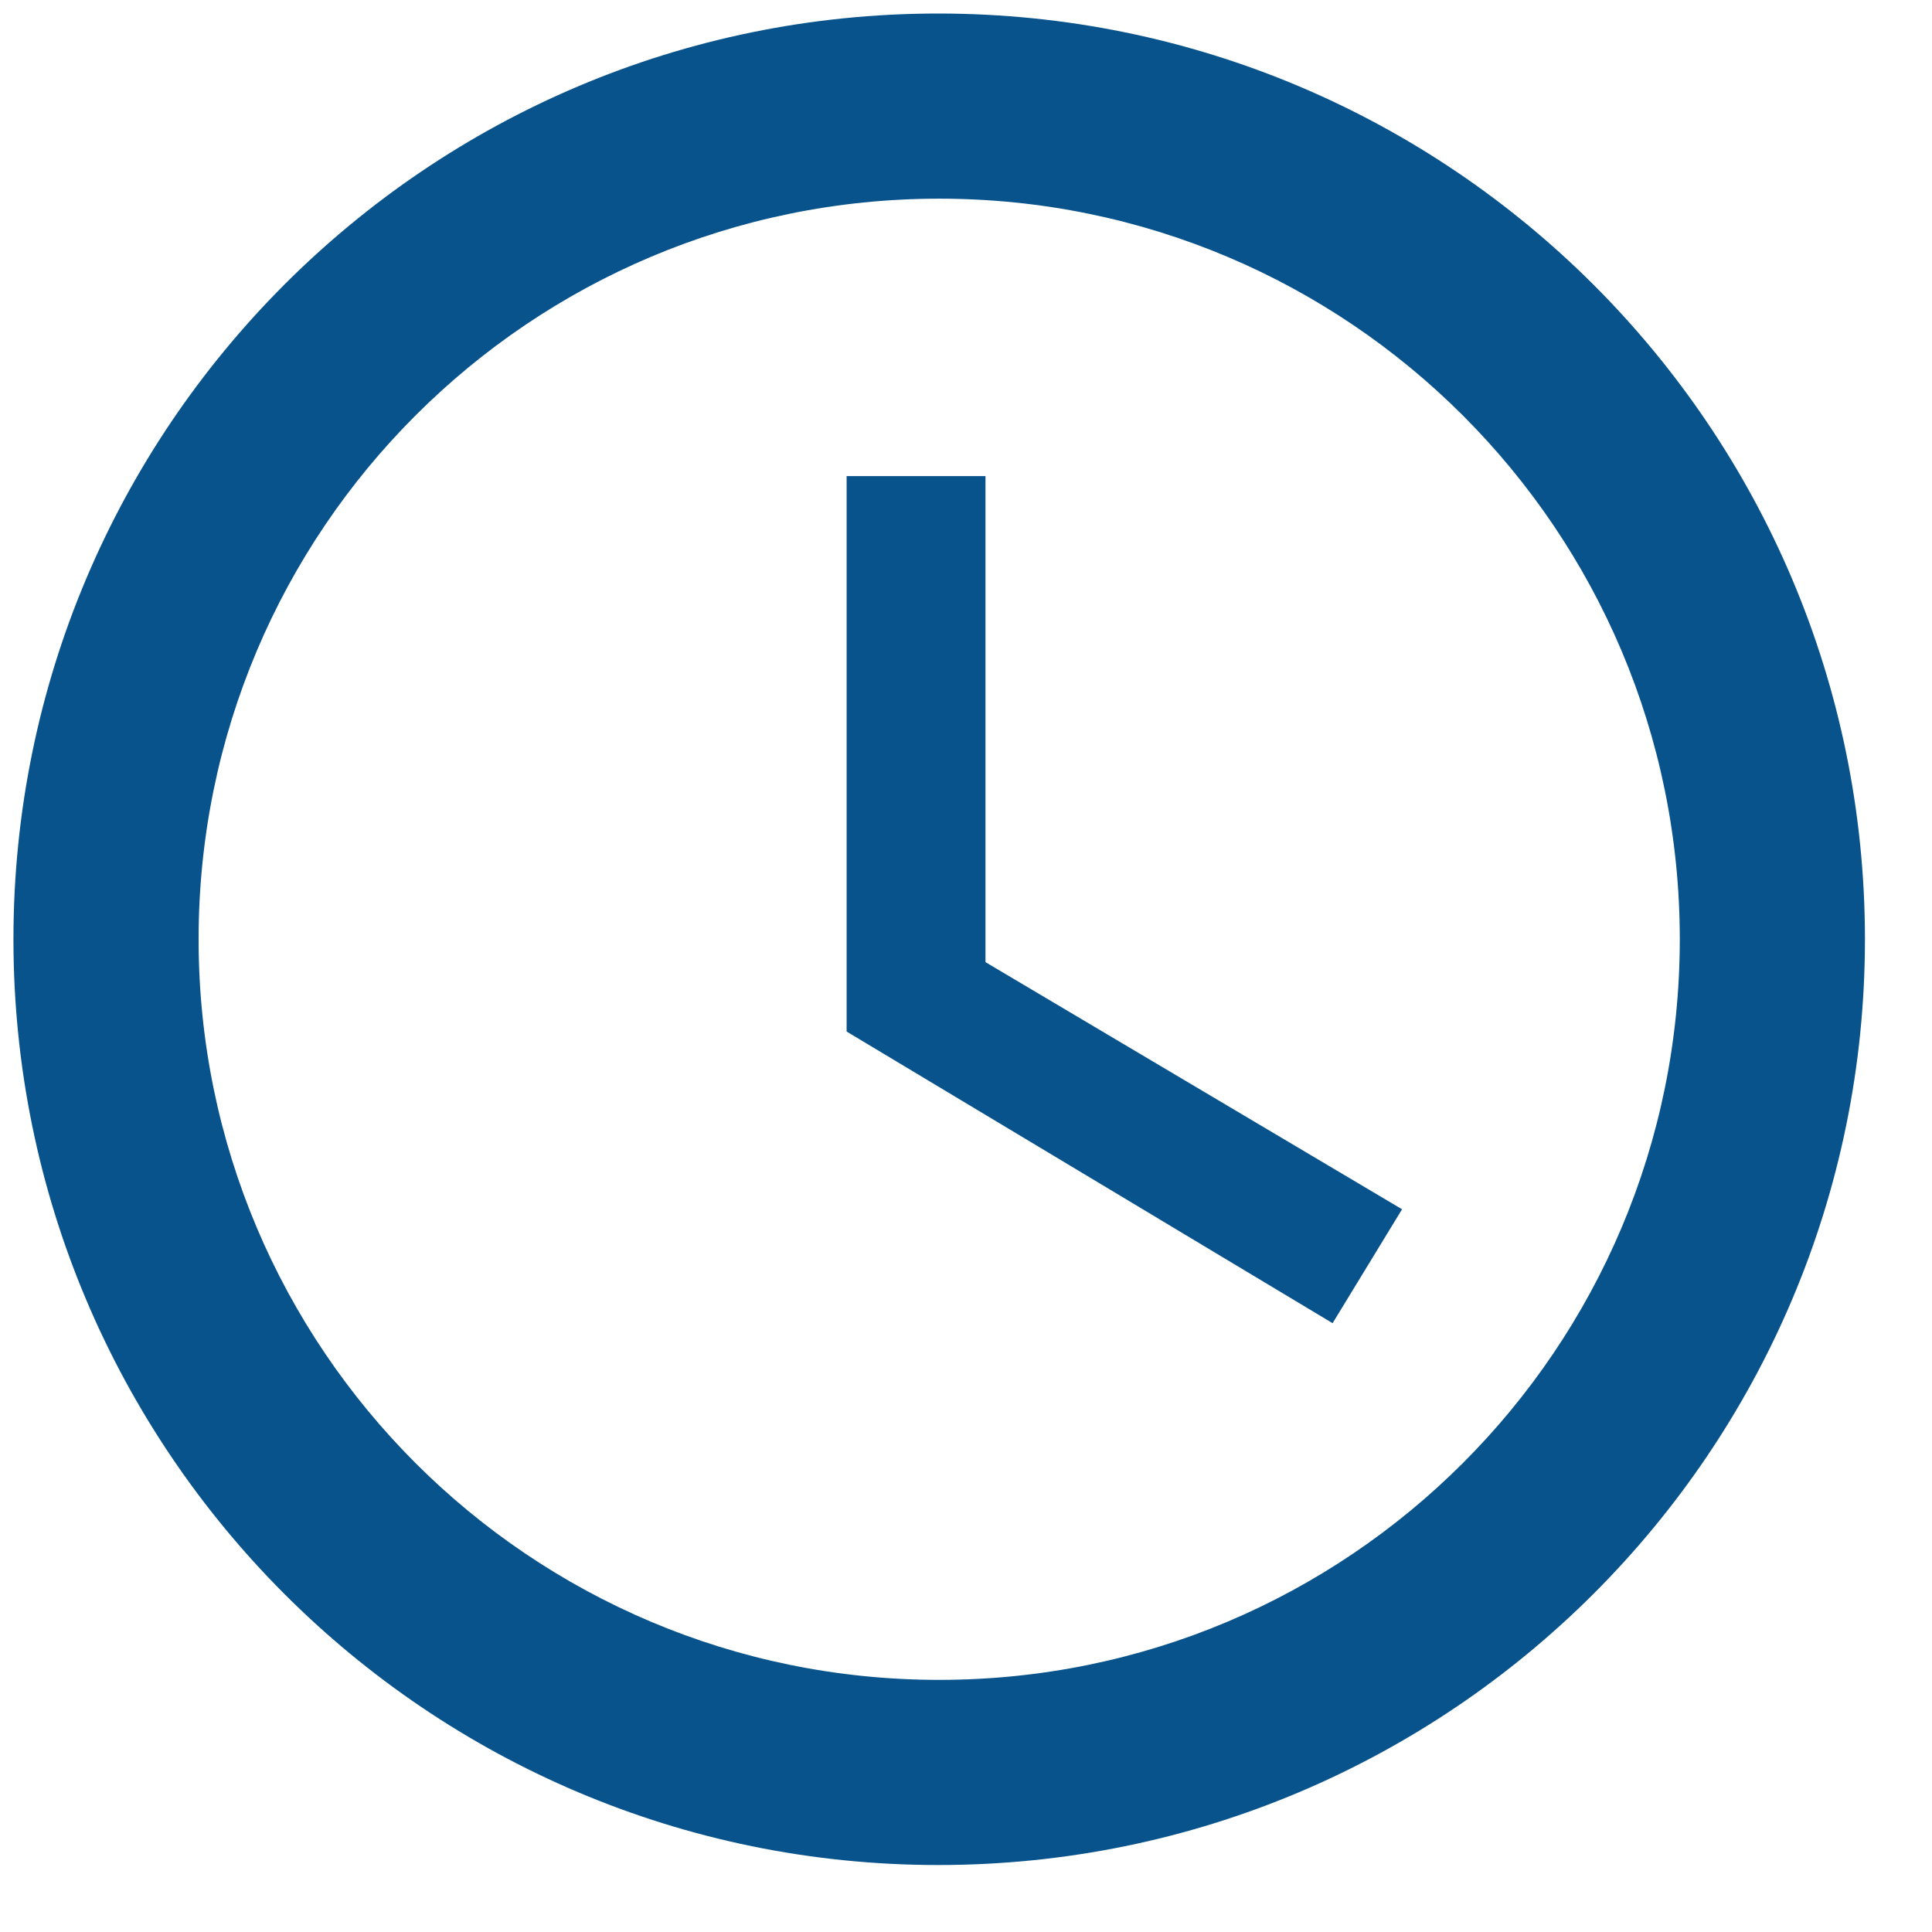 <svg width="24" height="24" viewBox="0 0 24 24" fill="none" xmlns="http://www.w3.org/2000/svg">
<path d="M11.655 0.168C5.307 0.168 0.167 5.32 0.167 11.668C0.167 18.016 5.307 23.168 11.655 23.168C18.015 23.168 23.167 18.016 23.167 11.668C23.167 5.32 18.015 0.168 11.655 0.168ZM11.667 20.868C6.584 20.868 2.467 16.751 2.467 11.668C2.467 6.585 6.584 2.468 11.667 2.468C16.75 2.468 20.867 6.585 20.867 11.668C20.867 16.751 16.75 20.868 11.667 20.868Z" fill="#08538C"/>
<path d="M12.242 5.914H10.517V12.814L16.554 16.437L17.417 15.022L12.242 11.952V5.914Z" fill="#08538C"/>
</svg>
